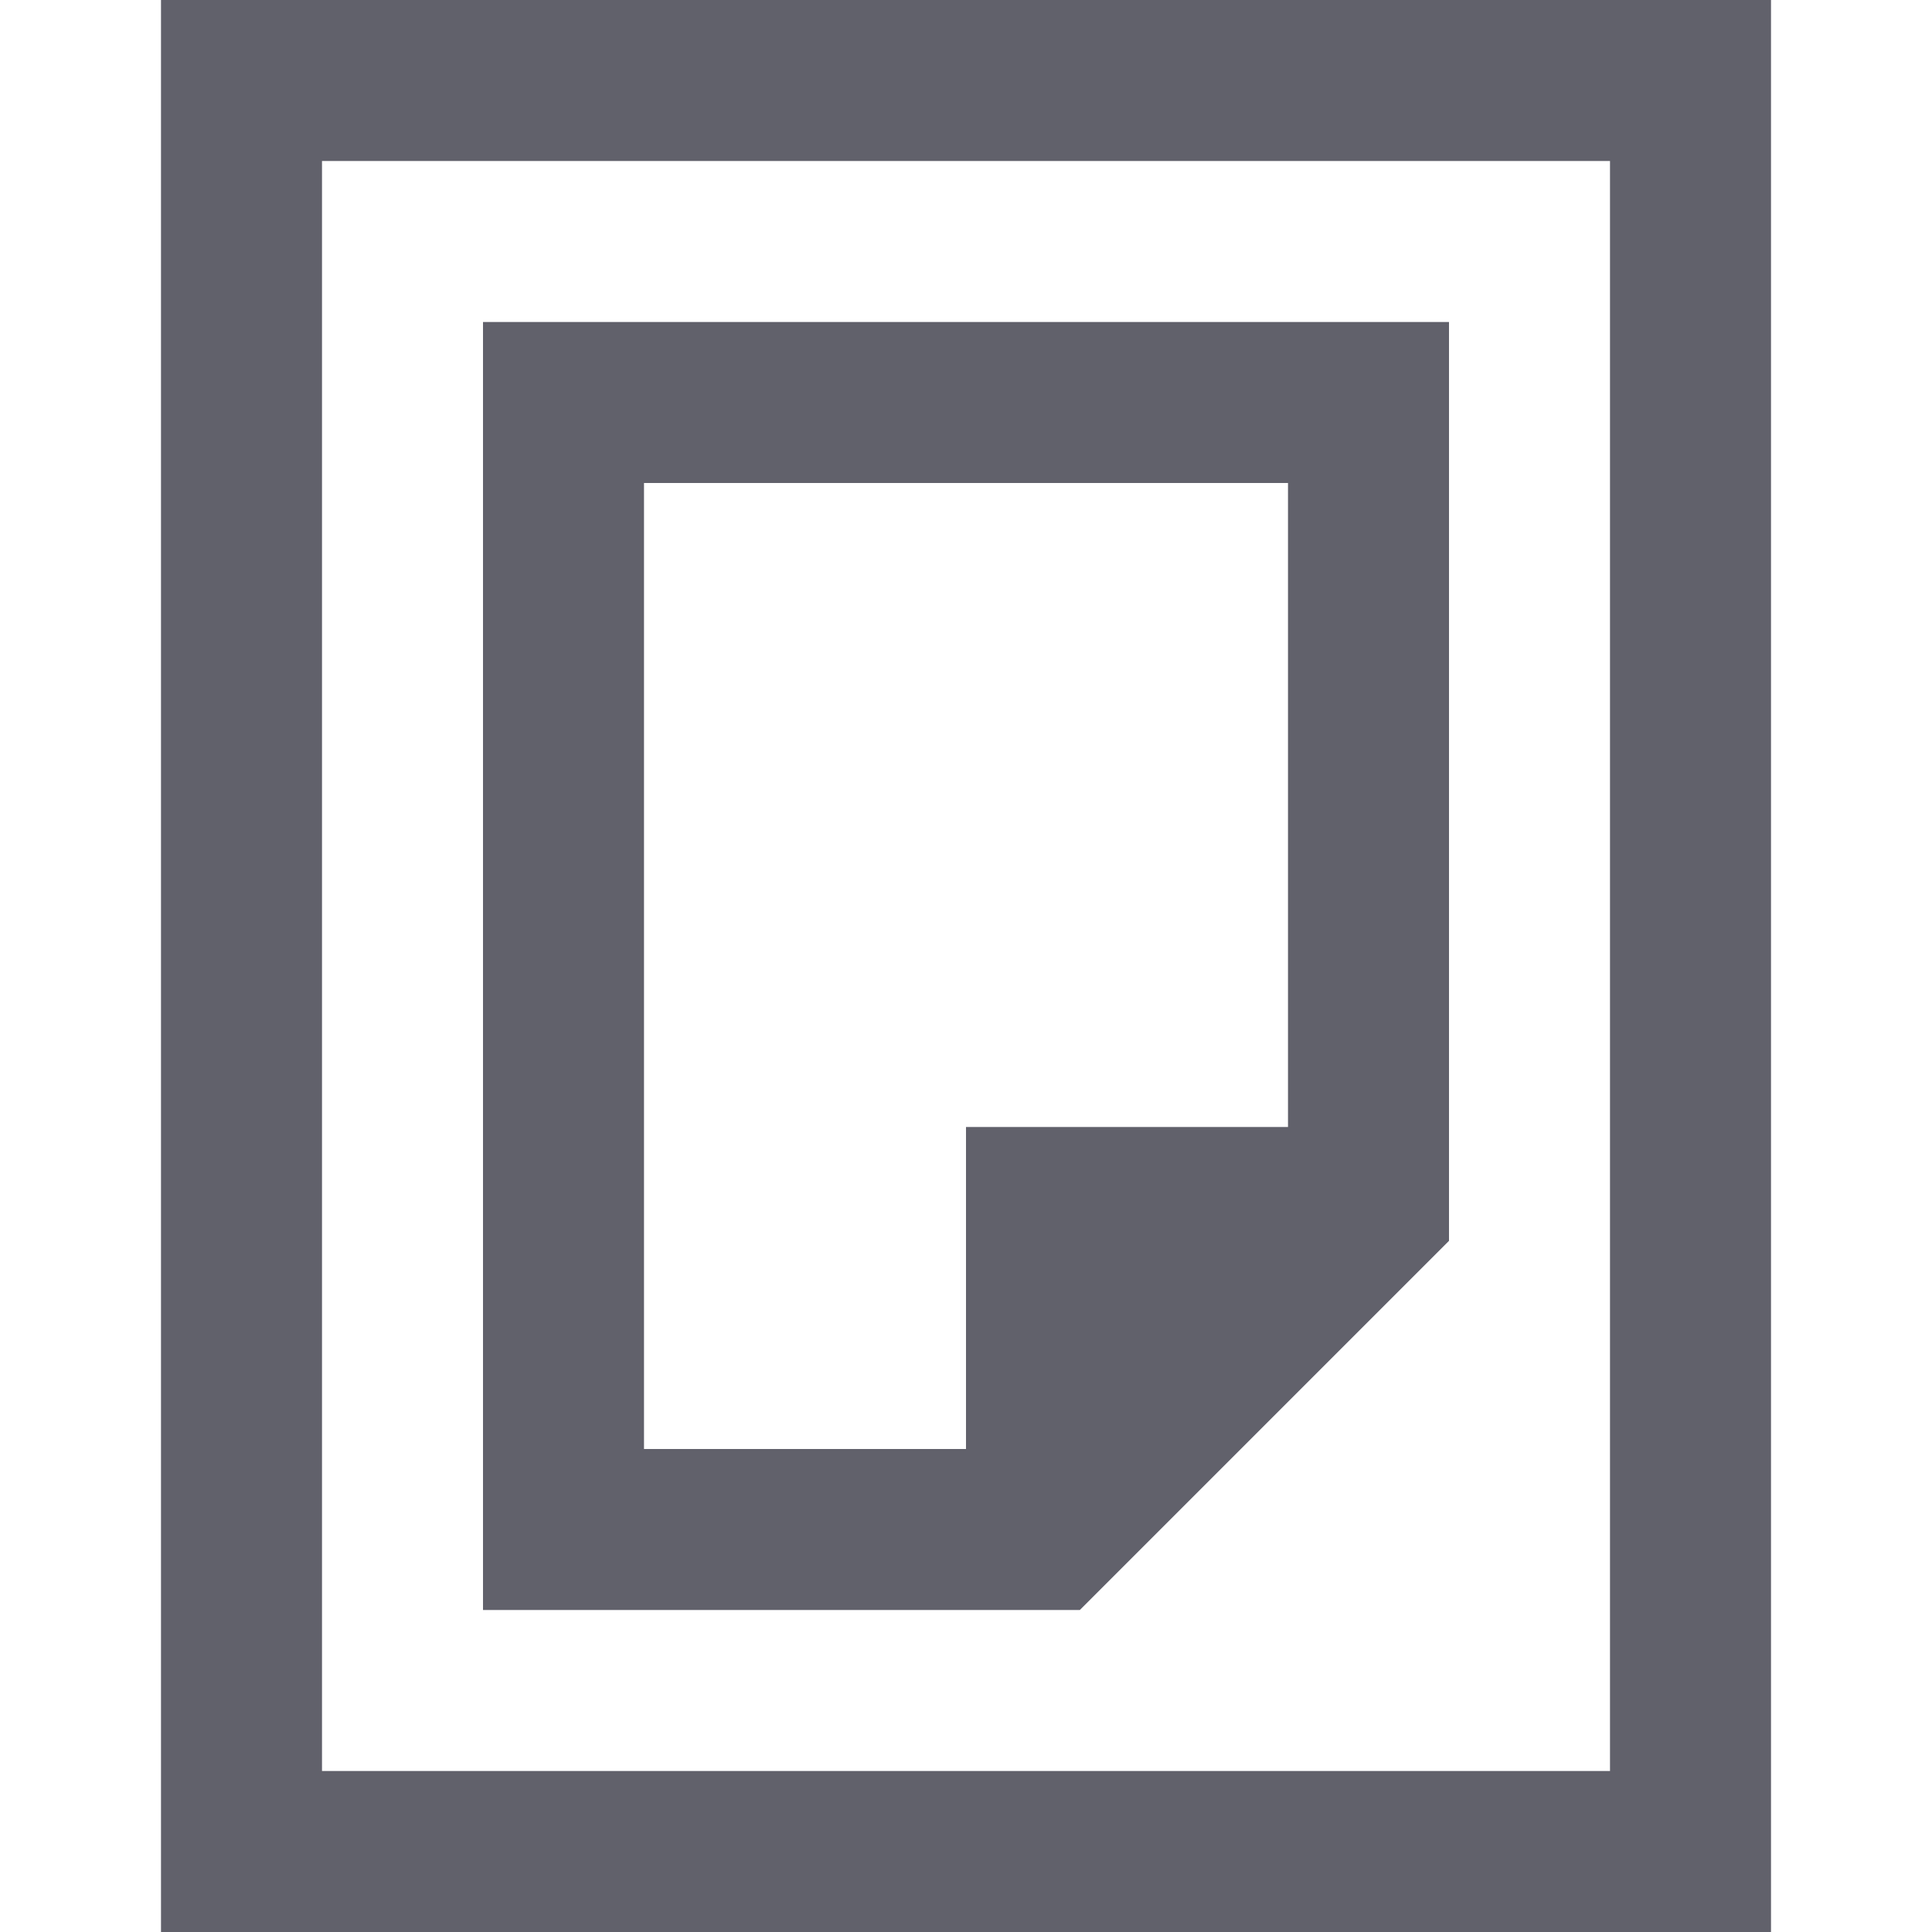 <svg xmlns="http://www.w3.org/2000/svg" height="24" width="24" viewBox="0 0 24 24"><polygon data-color="color-2" data-stroke="none" points="13 19 13 15 17 15 13 19" fill="#61616b" stroke="none"></polygon><polyline data-cap="butt" data-color="color-2" points="13 19 13 15 17 15" fill="none" stroke="#61616b" stroke-width="2"></polyline><rect x="3" y="1" width="18" height="22" fill="none" stroke="#61616b" stroke-width="2"></rect><polygon data-color="color-2" points="13 19 7 19 7 5 17 5 17 15 13 19" fill="none" stroke="#61616b" stroke-width="2"></polygon></svg>